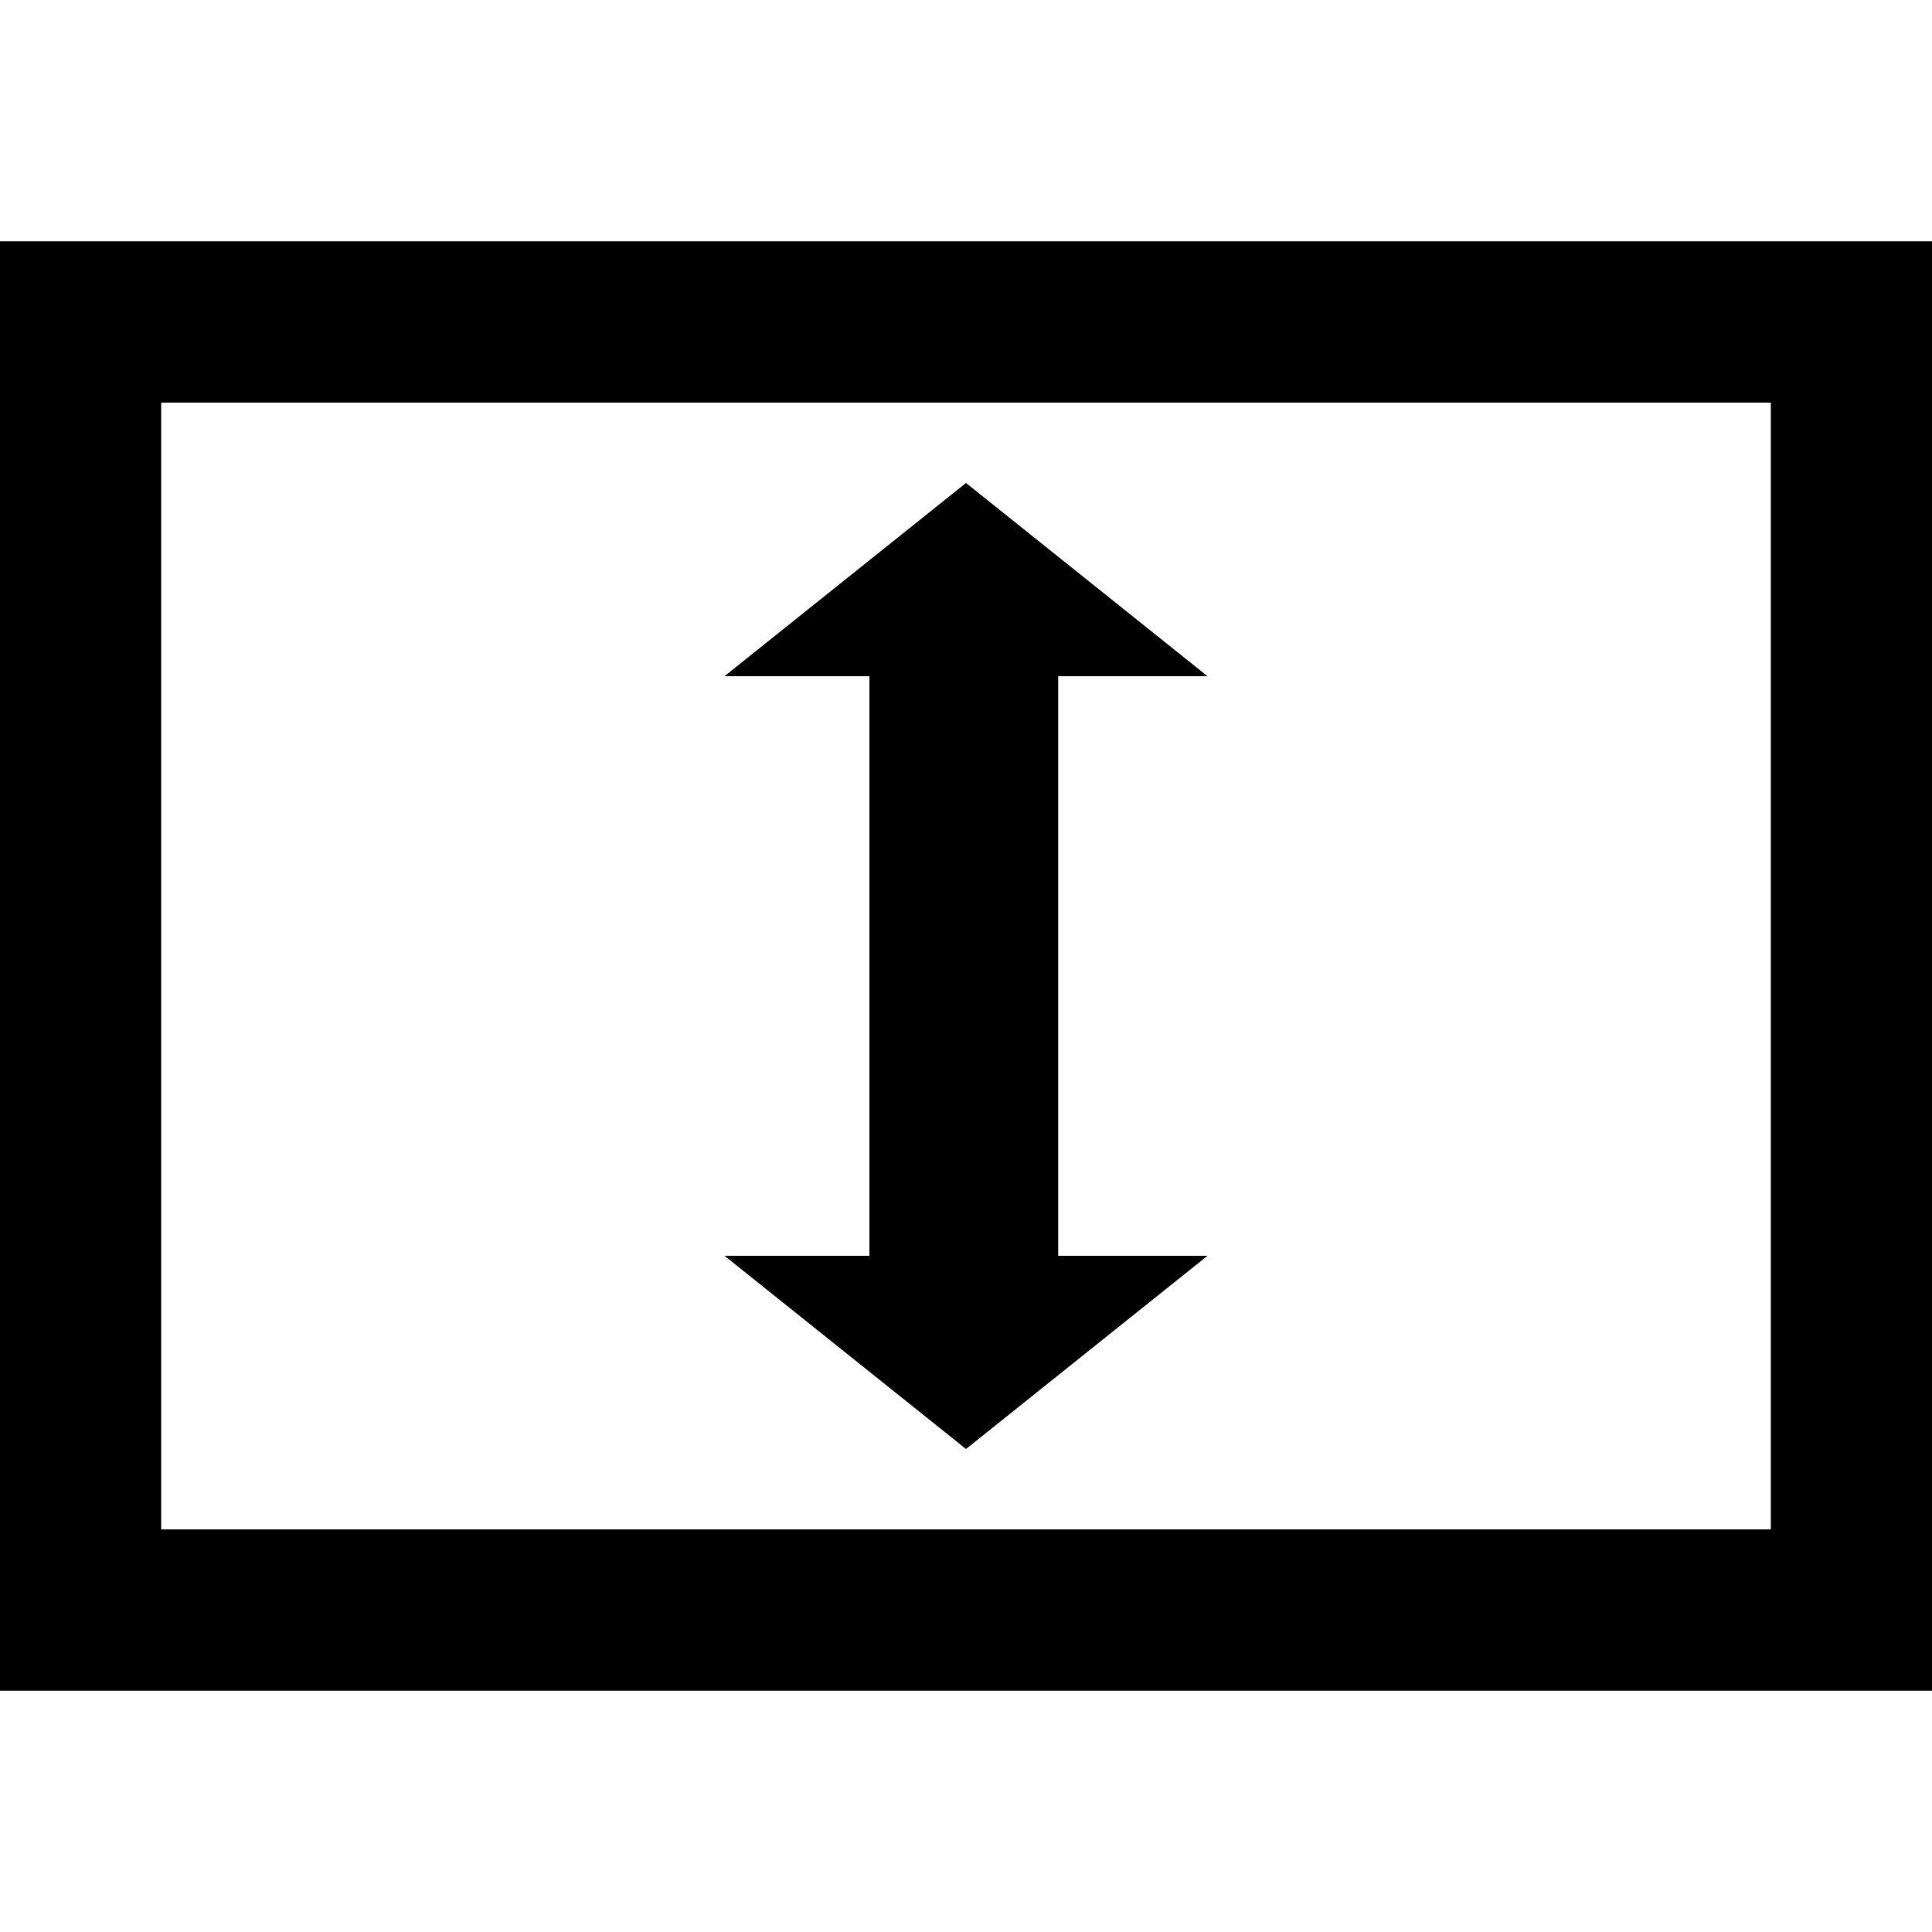 <svg viewBox="0 0 24 24" xmlns="http://www.w3.org/2000/svg">
<path
    fill-rule="evenodd"
    clip-rule="evenodd"
    d="M24 3V21H0V3H24ZM2 5H22V19H2V5Z"
  />
<path
    fill-rule="evenodd"
    clip-rule="evenodd"
    d="M24 3V21H0V3H24ZM2 5H22V19H2V5Z"
  />
<path
    fill-rule="evenodd"
    clip-rule="evenodd"
    d="M9 8.4L12 6L15 8.4H13.145V15.6H15L12 18L9 15.6H10.8V8.4H9Z"
  />
</svg>
